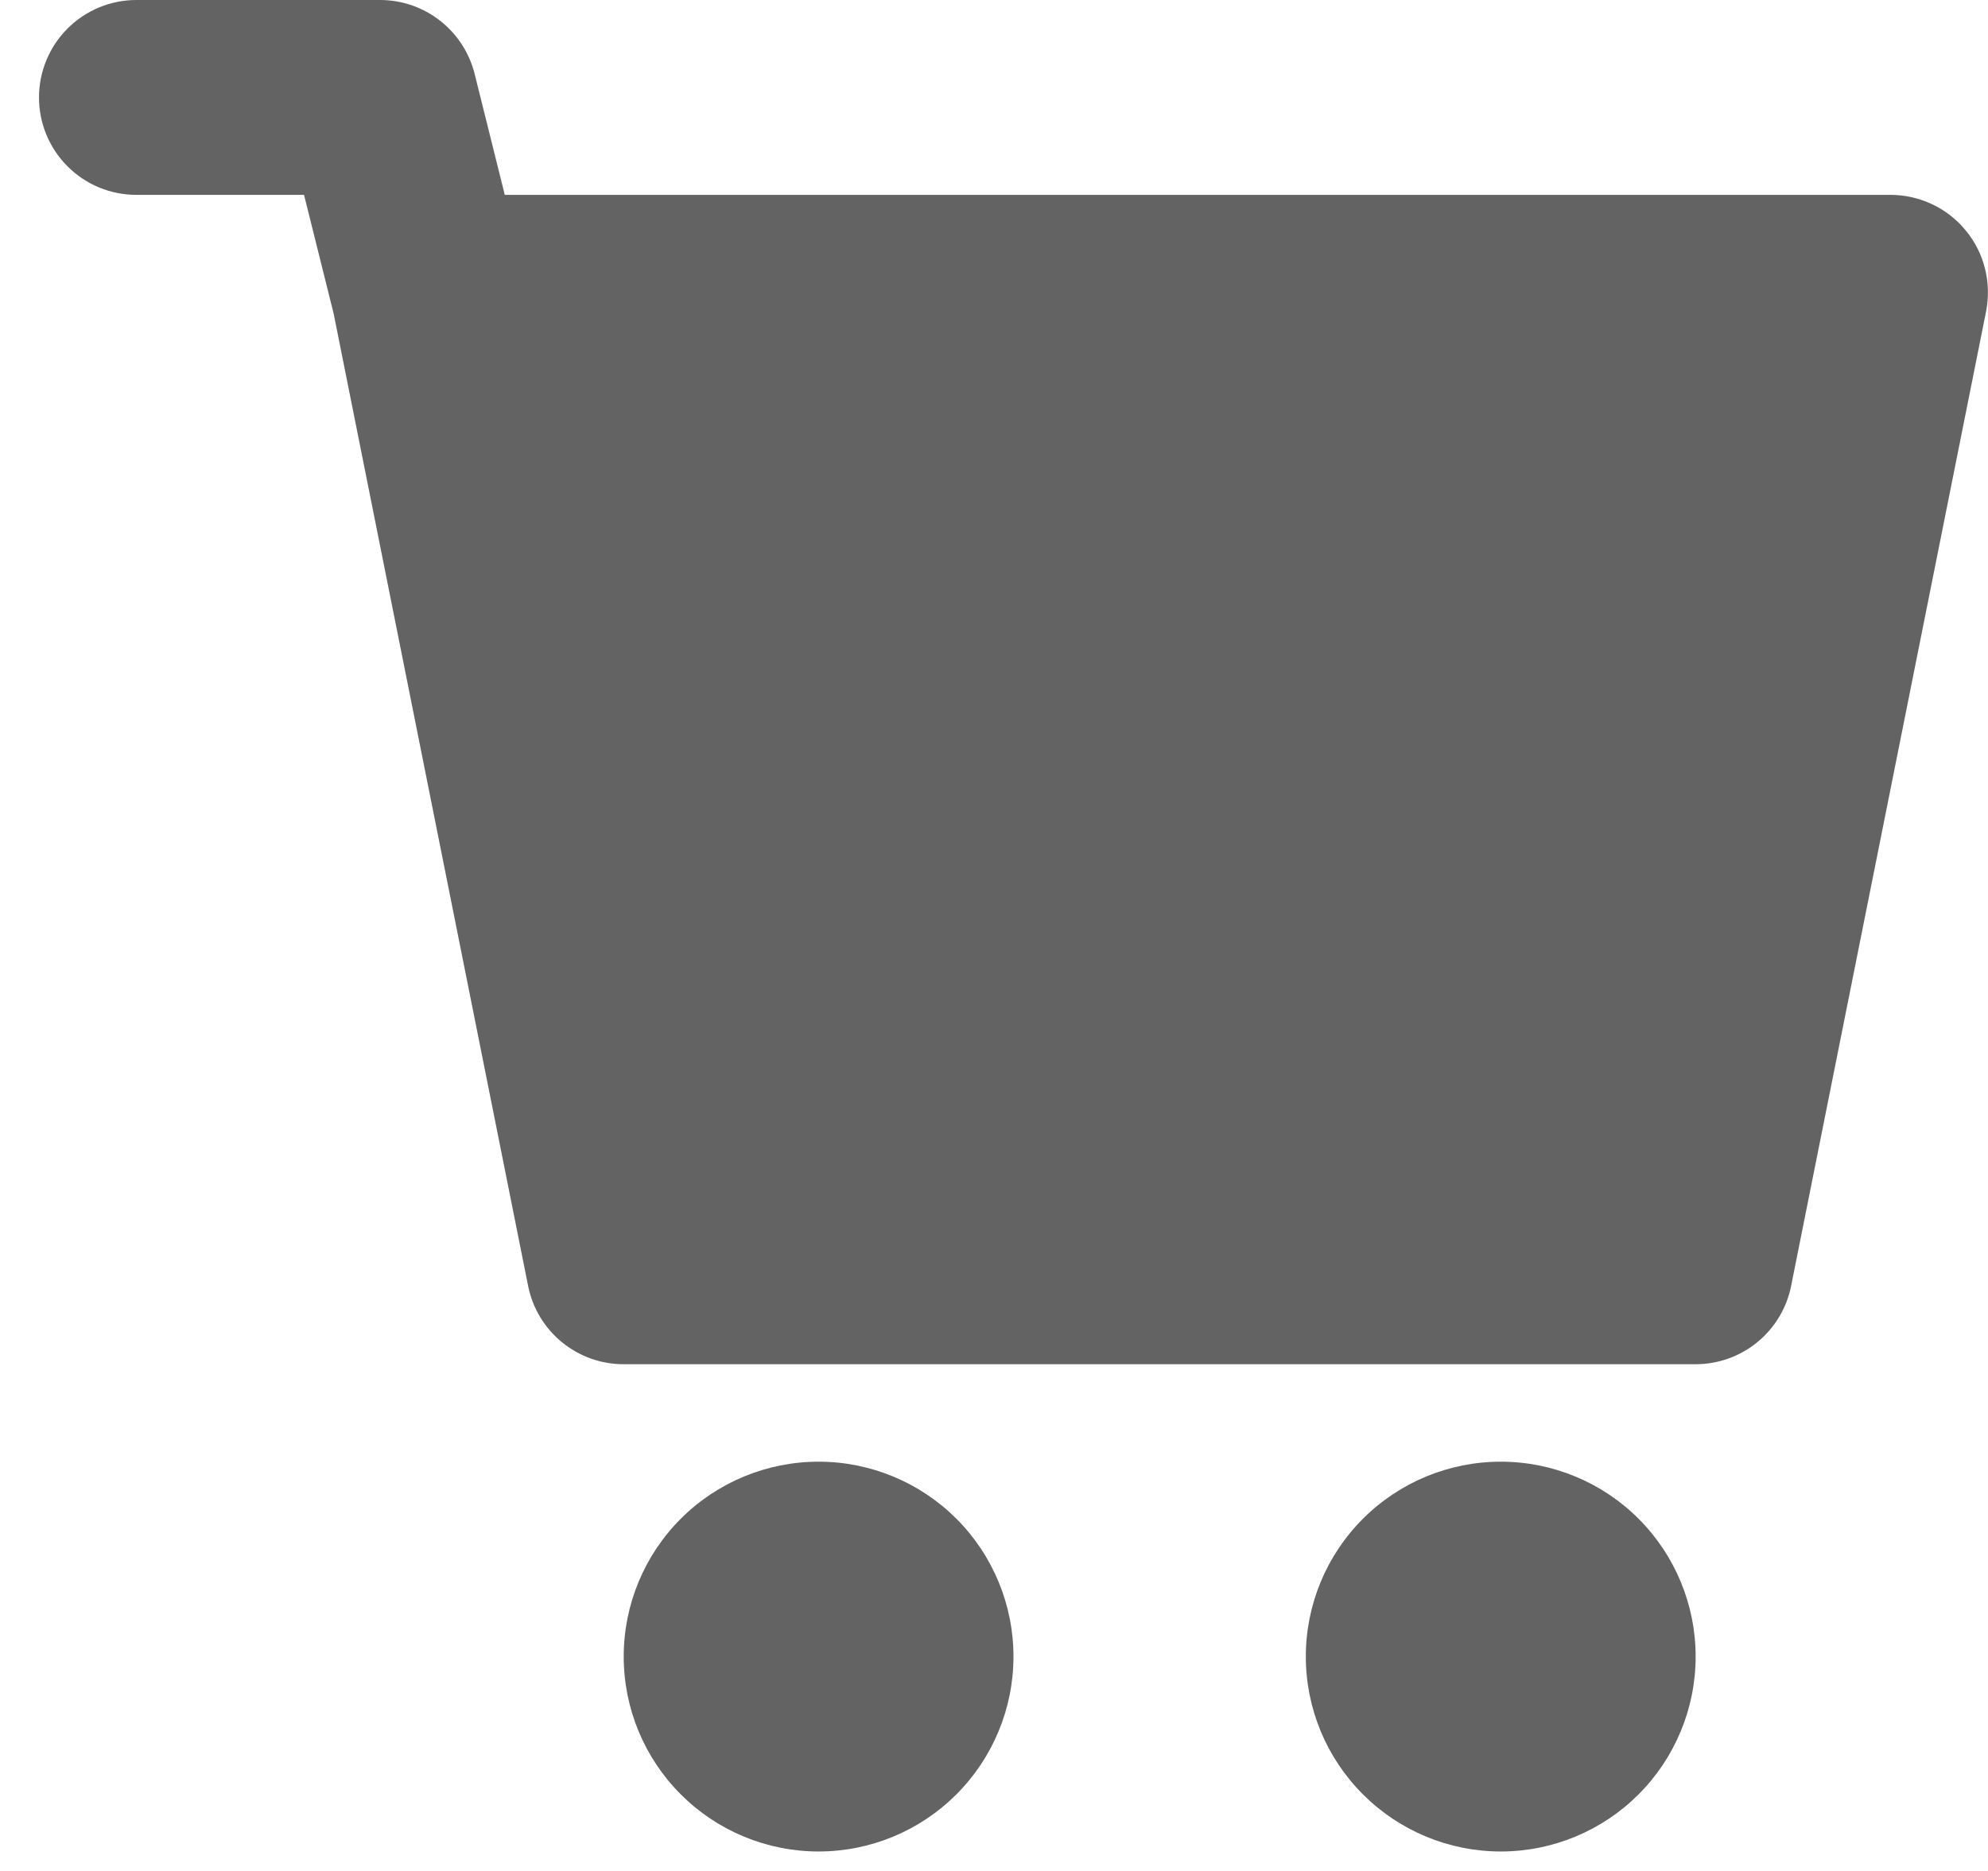 <svg width="34" height="32" viewBox="0 0 34 32" fill="none" xmlns="http://www.w3.org/2000/svg">
<path fill-rule="evenodd" clip-rule="evenodd" d="M2.333 0C1.891 0 1.467 0.176 1.155 0.488C0.842 0.801 0.667 1.225 0.667 1.667C0.667 2.109 0.842 2.533 1.155 2.845C1.467 3.158 1.891 3.333 2.333 3.333H5.2L5.707 5.367L9.032 21.993C9.107 22.371 9.311 22.711 9.61 22.956C9.908 23.2 10.281 23.334 10.667 23.333H29C29.385 23.333 29.758 23.2 30.056 22.955C30.354 22.711 30.558 22.371 30.633 21.993L33.967 5.327C34.015 5.085 34.009 4.836 33.949 4.596C33.89 4.357 33.778 4.134 33.621 3.944C33.465 3.753 33.269 3.599 33.046 3.494C32.823 3.388 32.58 3.333 32.333 3.333H8.633L8.117 1.262C8.026 0.901 7.818 0.581 7.525 0.353C7.232 0.124 6.872 9.76739e-06 6.5 0H2.333ZM25.667 25C24.783 25 23.935 25.351 23.31 25.976C22.684 26.601 22.333 27.449 22.333 28.333C22.333 29.217 22.684 30.065 23.31 30.69C23.935 31.316 24.783 31.667 25.667 31.667C26.551 31.667 27.399 31.316 28.024 30.69C28.649 30.065 29 29.217 29 28.333C29 27.449 28.649 26.601 28.024 25.976C27.399 25.351 26.551 25 25.667 25ZM14 25C13.116 25 12.268 25.351 11.643 25.976C11.018 26.601 10.667 27.449 10.667 28.333C10.667 29.217 11.018 30.065 11.643 30.69C12.268 31.316 13.116 31.667 14 31.667C14.884 31.667 15.732 31.316 16.357 30.69C16.982 30.065 17.333 29.217 17.333 28.333C17.333 27.449 16.982 26.601 16.357 25.976C15.732 25.351 14.884 25 14 25Z" fill="#212121" fill-opacity="0.7"/>
</svg>
